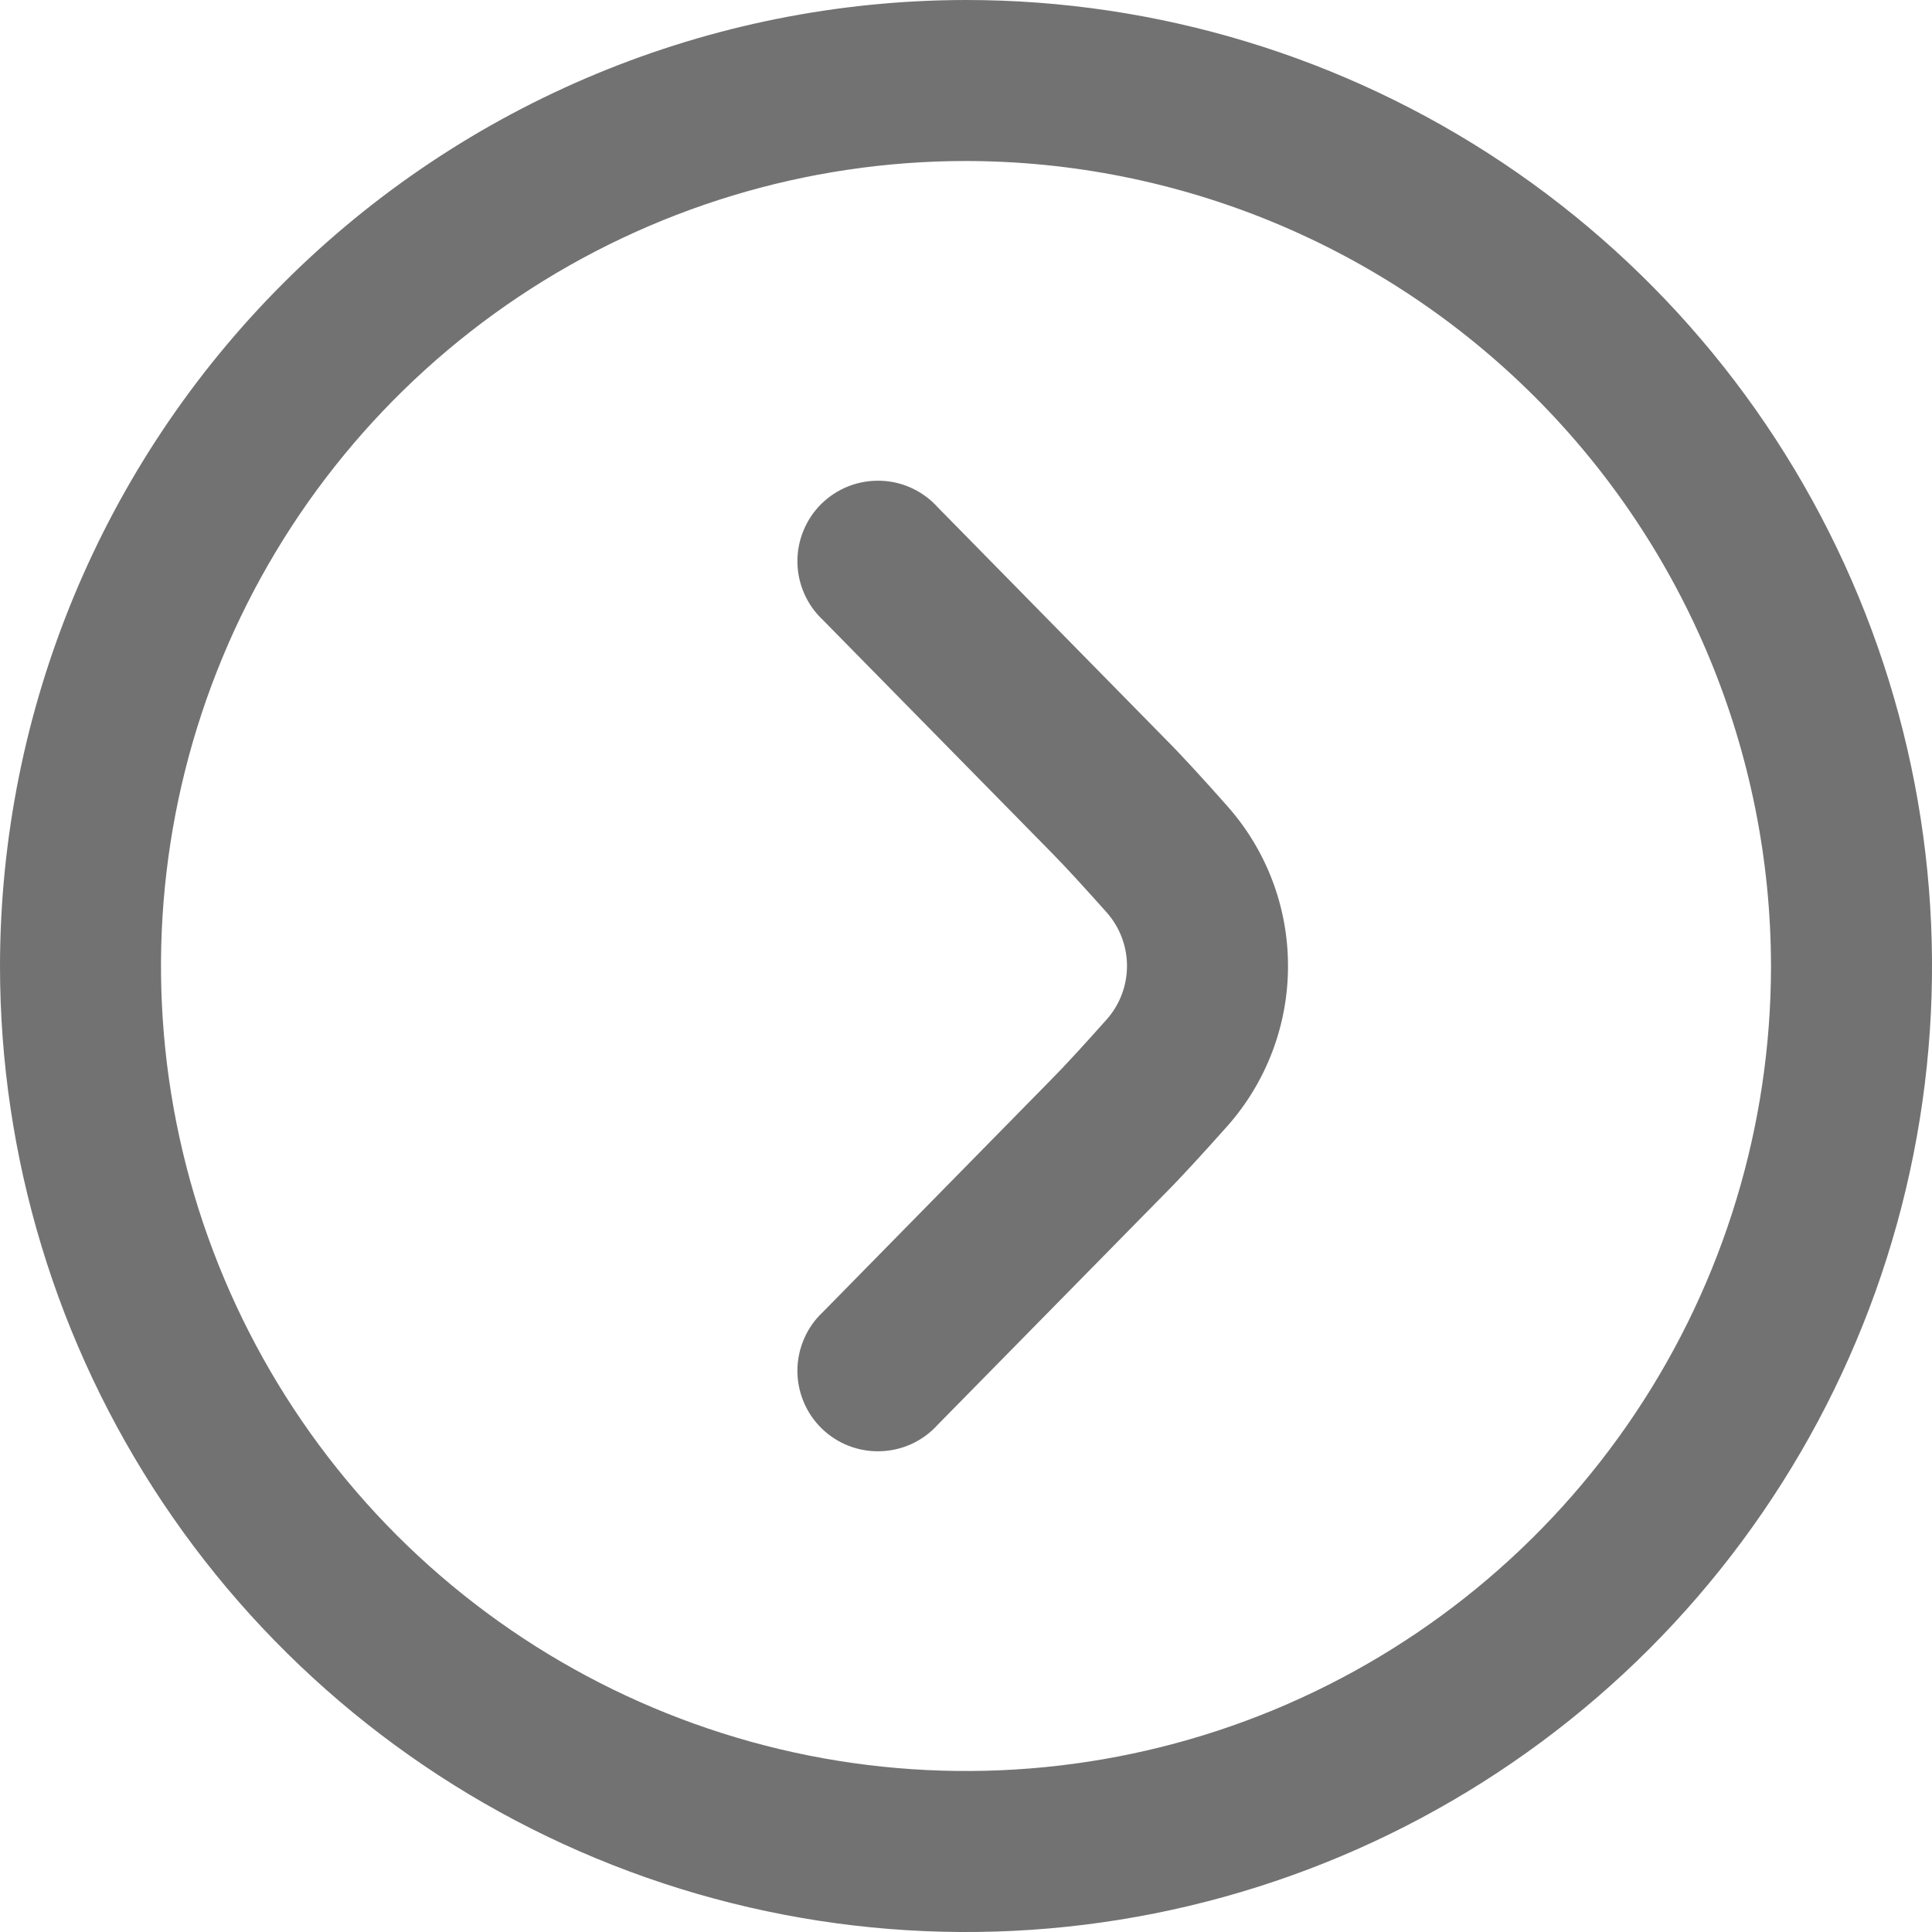 <svg width="30" height="30" viewBox="0 0 30 30" fill="none" xmlns="http://www.w3.org/2000/svg">
<g clip-path="url(#clip0_4_57)">
<path d="M0 15C0 17.967 0.88 20.867 2.528 23.334C4.176 25.8 6.519 27.723 9.26 28.858C12.001 29.994 15.017 30.291 17.926 29.712C20.836 29.133 23.509 27.704 25.607 25.607C27.704 23.509 29.133 20.836 29.712 17.926C30.291 15.017 29.994 12.001 28.858 9.26C27.723 6.519 25.8 4.176 23.334 2.528C20.867 0.88 17.967 0 15 0C11.023 0.004 7.21 1.586 4.398 4.398C1.586 7.21 0.004 11.023 0 15H0ZM27.5 15C27.5 17.472 26.767 19.889 25.393 21.945C24.02 24 22.068 25.602 19.784 26.549C17.5 27.495 14.986 27.742 12.561 27.26C10.137 26.777 7.909 25.587 6.161 23.839C4.413 22.091 3.223 19.863 2.74 17.439C2.258 15.014 2.505 12.501 3.452 10.216C4.398 7.932 6 5.98 8.055 4.607C10.111 3.233 12.528 2.5 15 2.5C18.314 2.504 21.491 3.822 23.835 6.165C26.178 8.509 27.496 11.686 27.5 15V15Z" fill="#373737" fill-opacity="0.7"/>
<path d="M20 15C20.001 15.915 19.666 16.799 19.06 17.484C18.696 17.892 18.343 18.28 18.089 18.534L14.559 22.125C14.446 22.25 14.309 22.351 14.156 22.421C14.003 22.492 13.837 22.53 13.669 22.535C13.501 22.54 13.333 22.511 13.176 22.45C13.019 22.389 12.877 22.296 12.756 22.178C12.636 22.06 12.541 21.919 12.477 21.763C12.413 21.608 12.38 21.441 12.382 21.272C12.384 21.104 12.42 20.938 12.488 20.783C12.555 20.629 12.653 20.49 12.776 20.375L16.312 16.775C16.546 16.54 16.864 16.19 17.188 15.826C17.389 15.598 17.5 15.304 17.5 14.999C17.5 14.695 17.389 14.401 17.188 14.172C16.865 13.81 16.547 13.46 16.321 13.232L12.776 9.625C12.653 9.51 12.555 9.371 12.488 9.217C12.42 9.062 12.384 8.896 12.382 8.728C12.38 8.559 12.413 8.392 12.477 8.237C12.541 8.081 12.636 7.94 12.756 7.822C12.877 7.704 13.019 7.612 13.176 7.55C13.333 7.489 13.501 7.46 13.669 7.465C13.837 7.469 14.003 7.508 14.156 7.579C14.309 7.649 14.446 7.75 14.559 7.875L18.095 11.474C18.345 11.724 18.695 12.107 19.056 12.515C19.665 13.2 20.001 14.084 20 15Z" fill="#373737" fill-opacity="0.7"/>
</g>
<defs>
<clipPath id="clip0_4_57">
<rect width="30" height="30" fill="white"/>
</clipPath>
</defs>
</svg>
